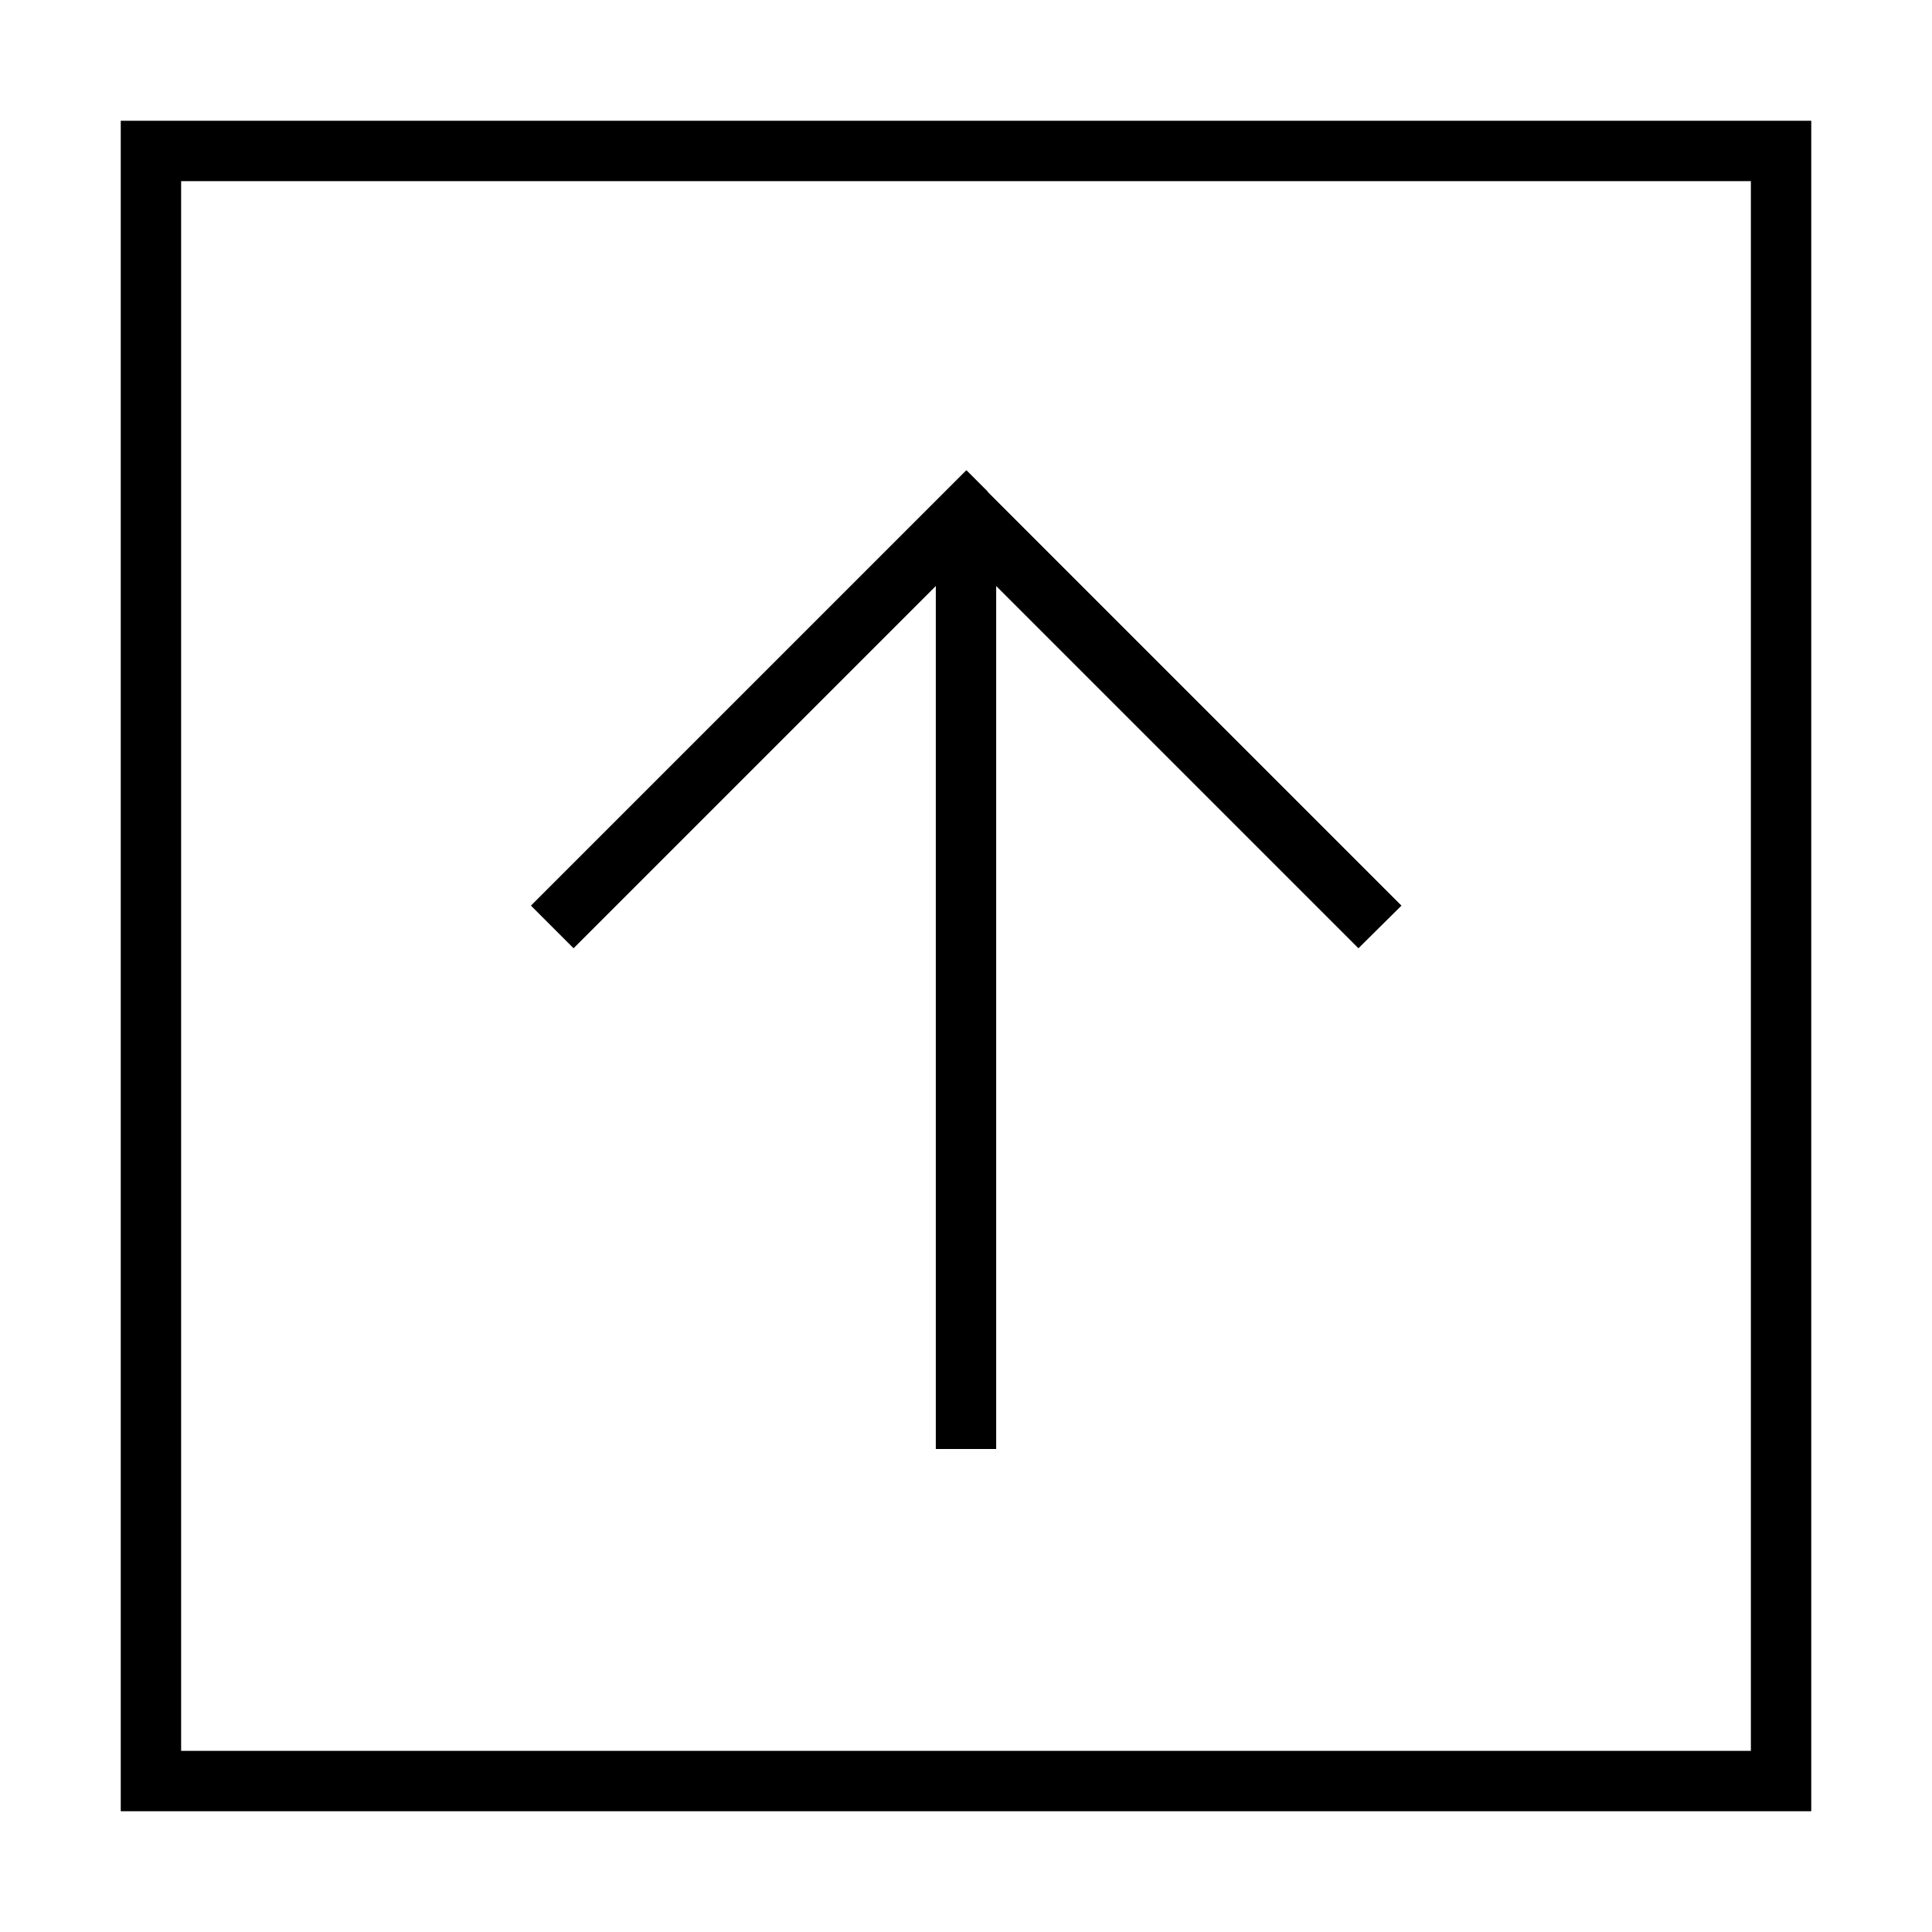<svg xmlns="http://www.w3.org/2000/svg" width="24" height="24" viewBox="0 0 448 512"><path d="M16 48l0 416 416 0 0-416L16 48zM0 32l16 0 416 0 16 0 0 16 0 416 0 16-16 0L16 480 0 480l0-16L0 48 0 32zm229.7 98.3l104 104 5.7 5.7L328 251.3l-5.7-5.7L232 155.3 232 376l0 8-16 0 0-8 0-220.7-90.3 90.3-5.7 5.7L108.7 240l5.7-5.7 104-104 5.7-5.7 5.7 5.7z"/></svg>